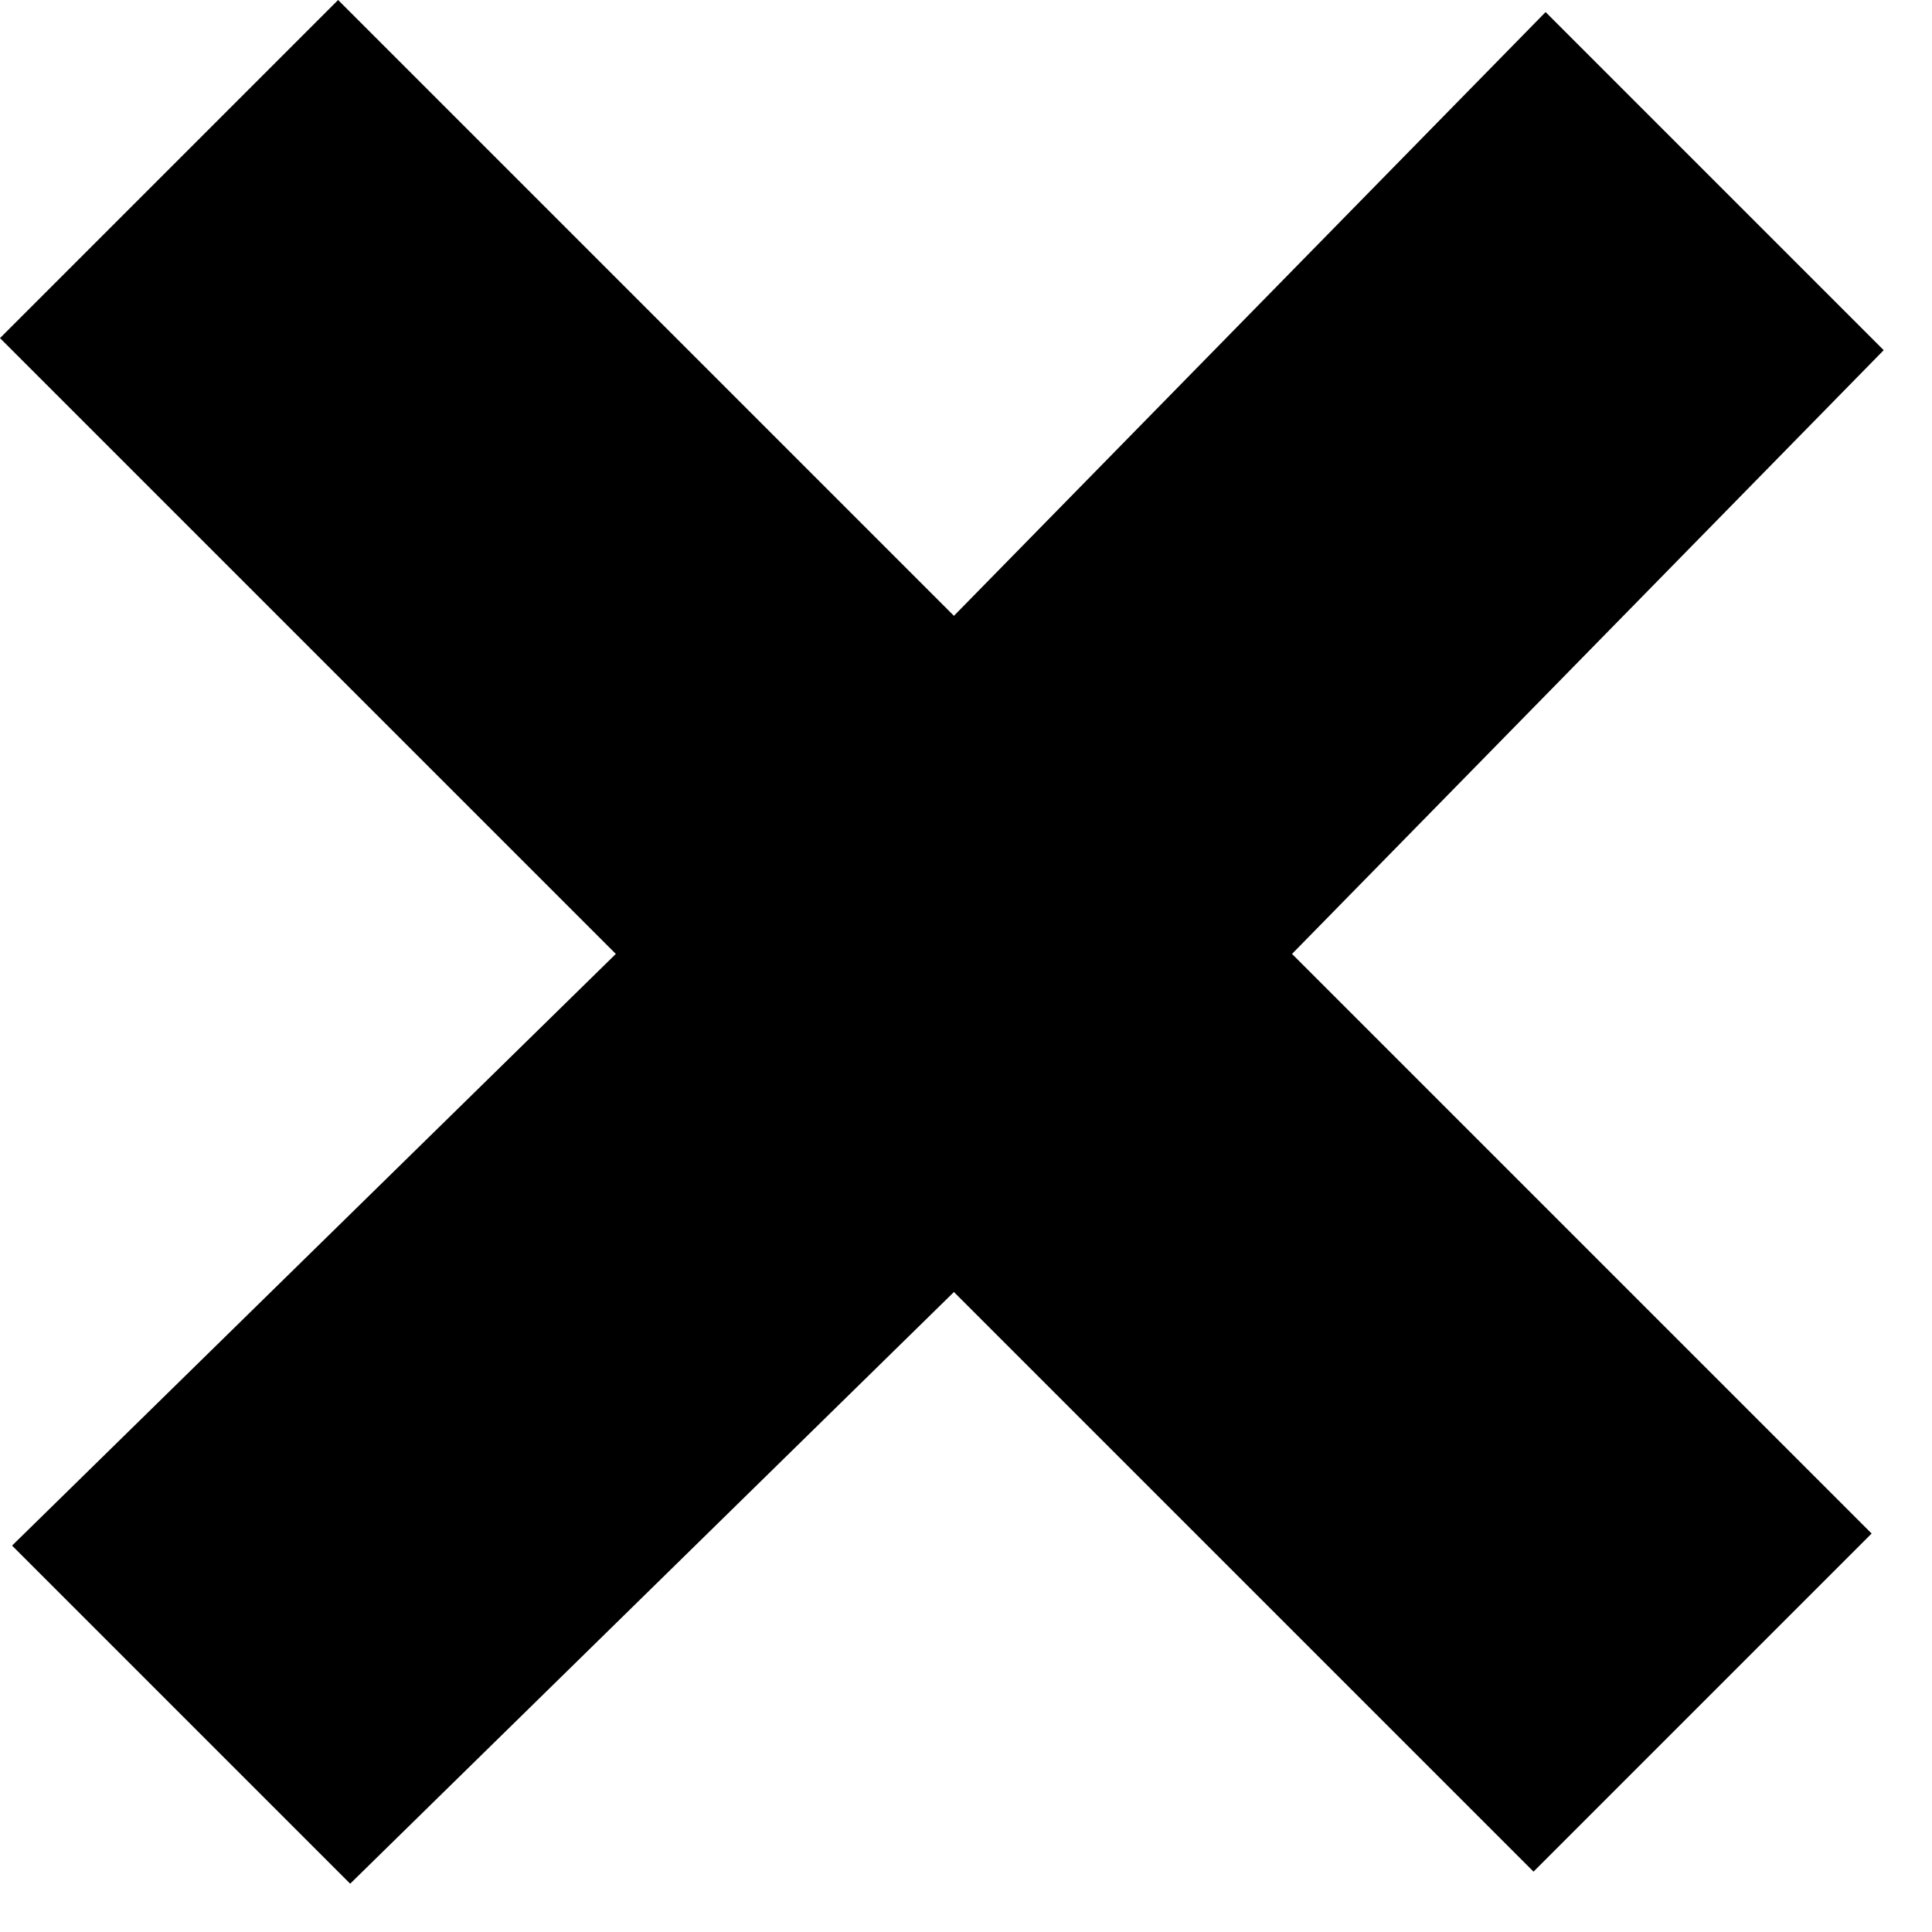 <?xml version="1.0" encoding="utf-8"?>
<svg version="1.1" id="Layer_1"
xmlns="http://www.w3.org/2000/svg"
xmlns:xlink="http://www.w3.org/1999/xlink"
xmlns:author="http://www.sothink.com"
width="8px" height="8px"
xml:space="preserve">
<g id="415" transform="matrix(1, 0, 0, 1, 3.9, 3.9)">
<path style="fill:#000000;fill-opacity:1" d="M0.05,1.45L-2.45 3.9L-3.85 2.5L-1.35 0.05L-3.9 -2.5L-2.5 -3.9L0.05 -1.35L2.5 -3.85L3.9 -2.45L1.45 0.05L3.85 2.45L2.45 3.85L0.05 1.45" />
</g>
</svg>
